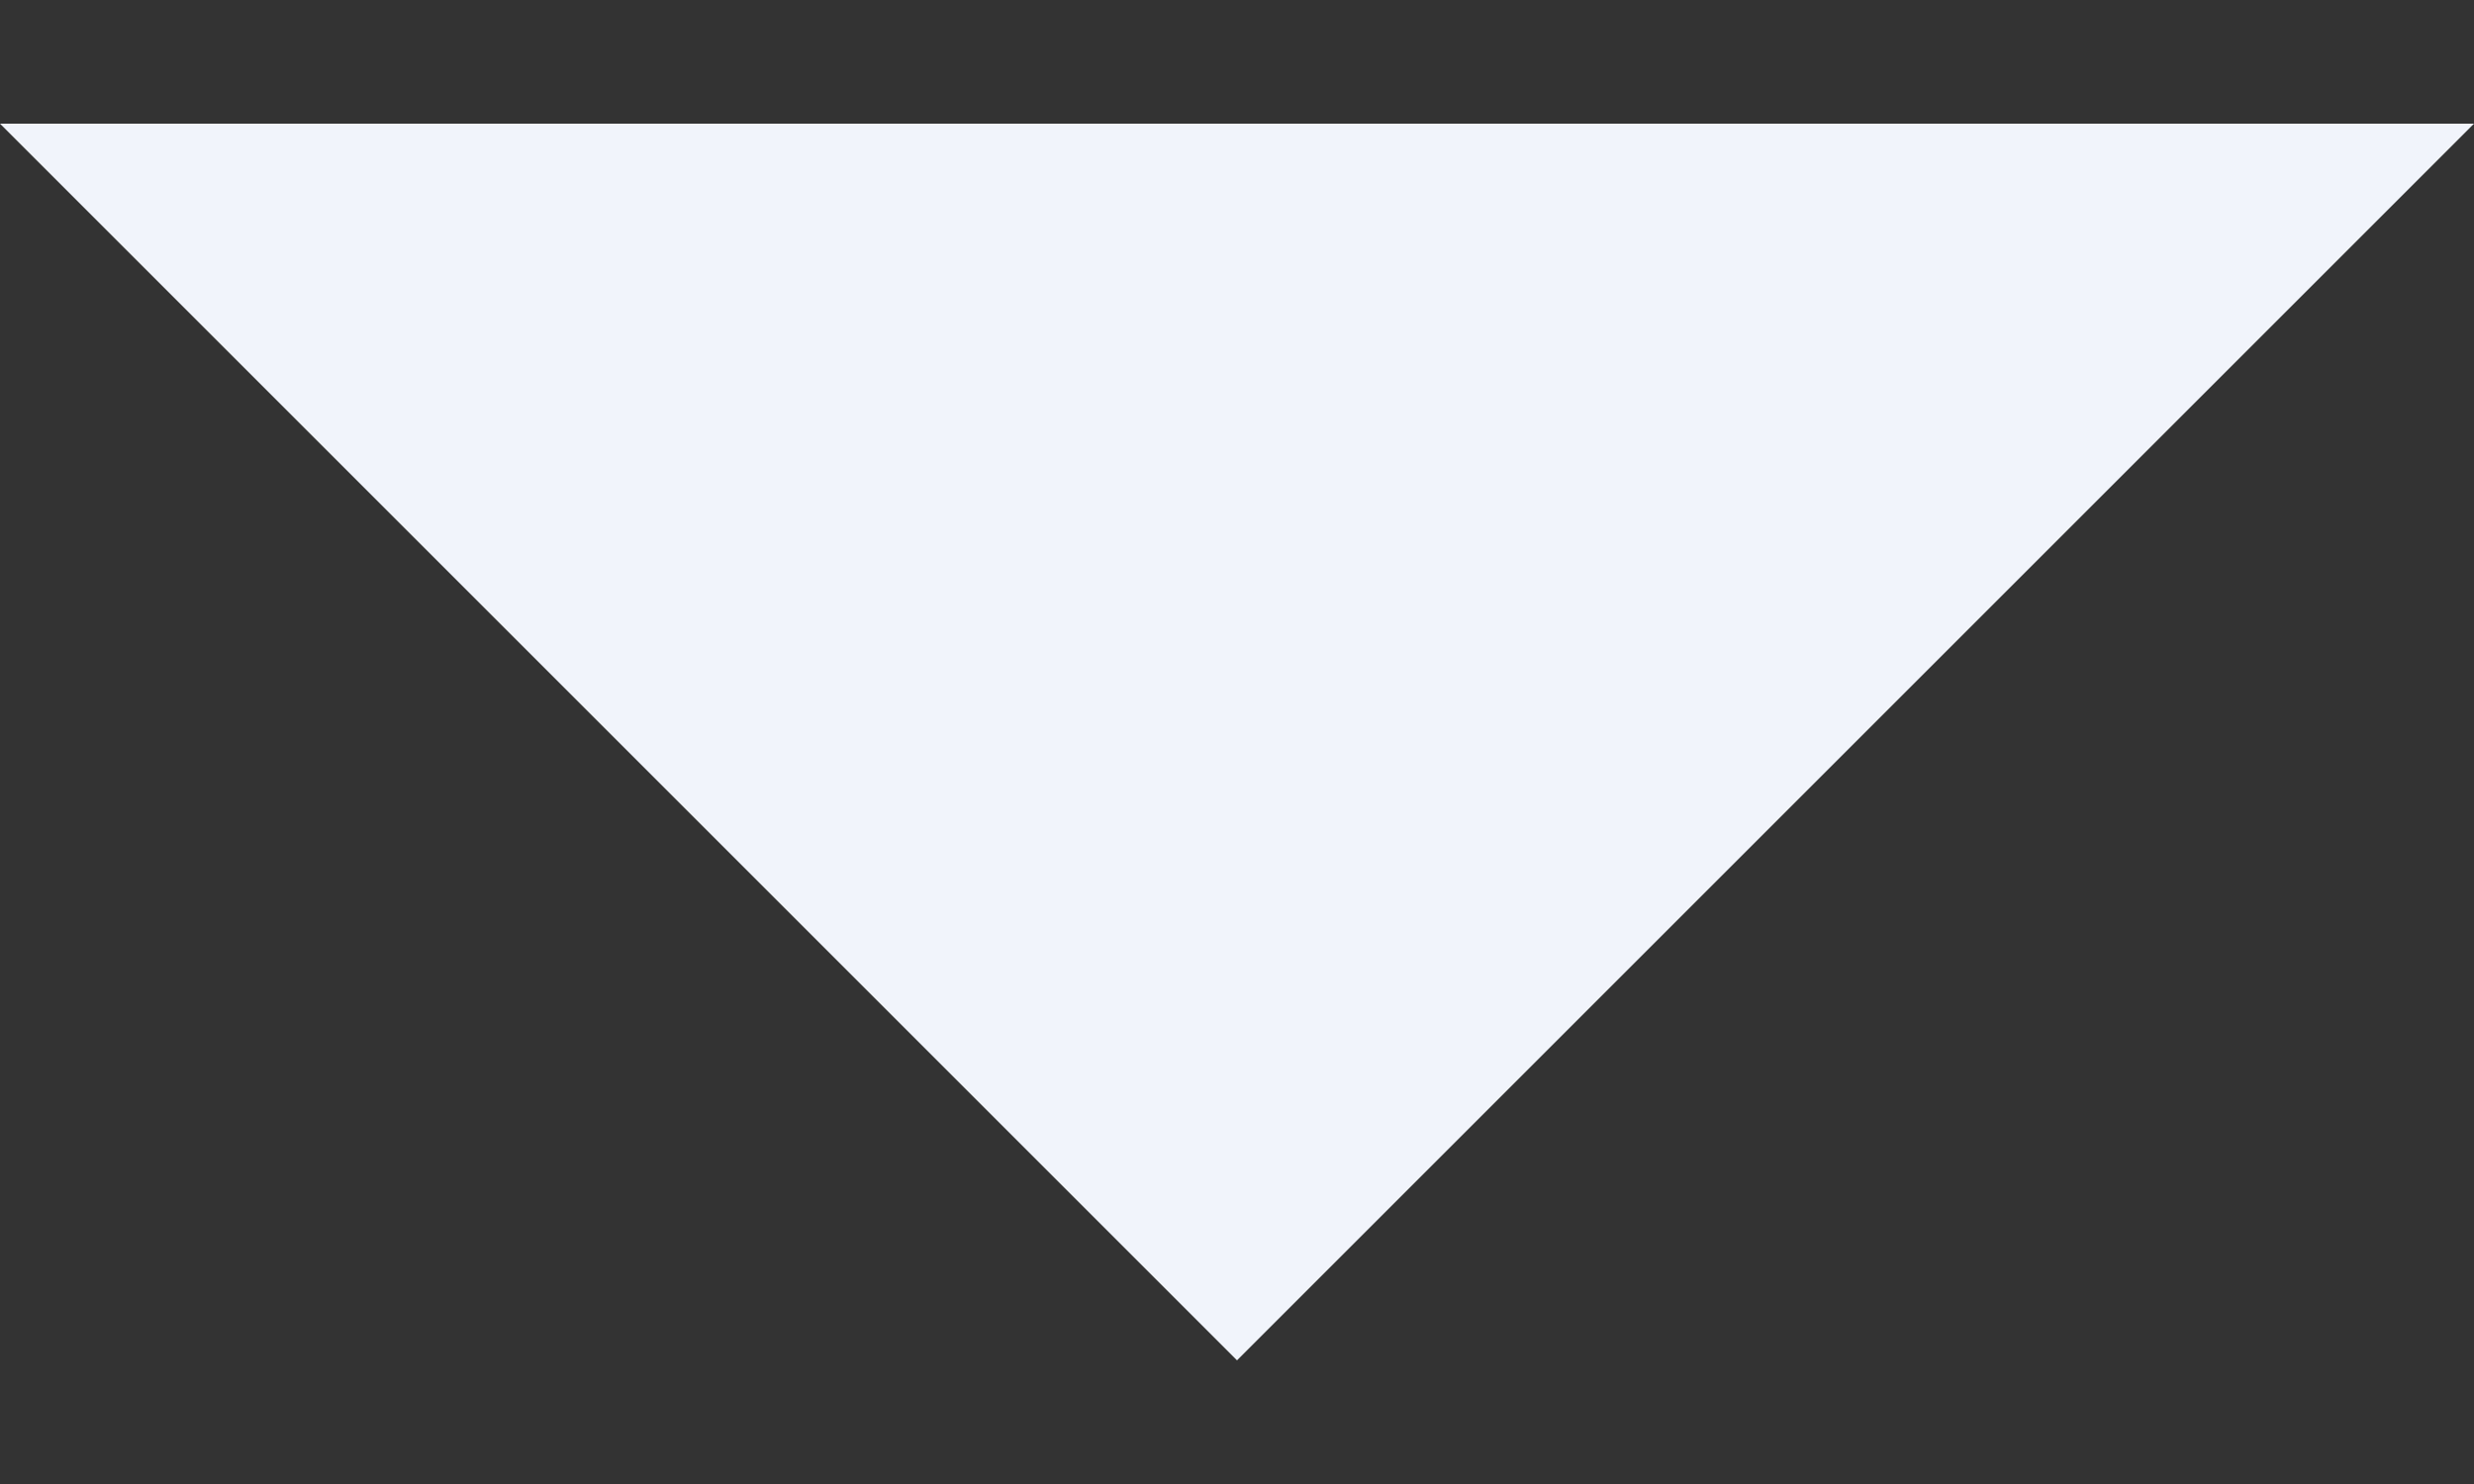 <svg width="10" height="6" viewBox="0 0 10 6" fill="none" xmlns="http://www.w3.org/2000/svg">
<rect x="0" y="0" width="10" height="6" fill="#333333" stroke="none"/>
<path d="M0 0.5L5 5.5L10 0.5H0Z" fill="#FDFCFF"/>
<path d="M0 0.5L5 5.5L10 0.5H0Z" fill="#0060A8" fill-opacity="0.05"/>
</svg>

